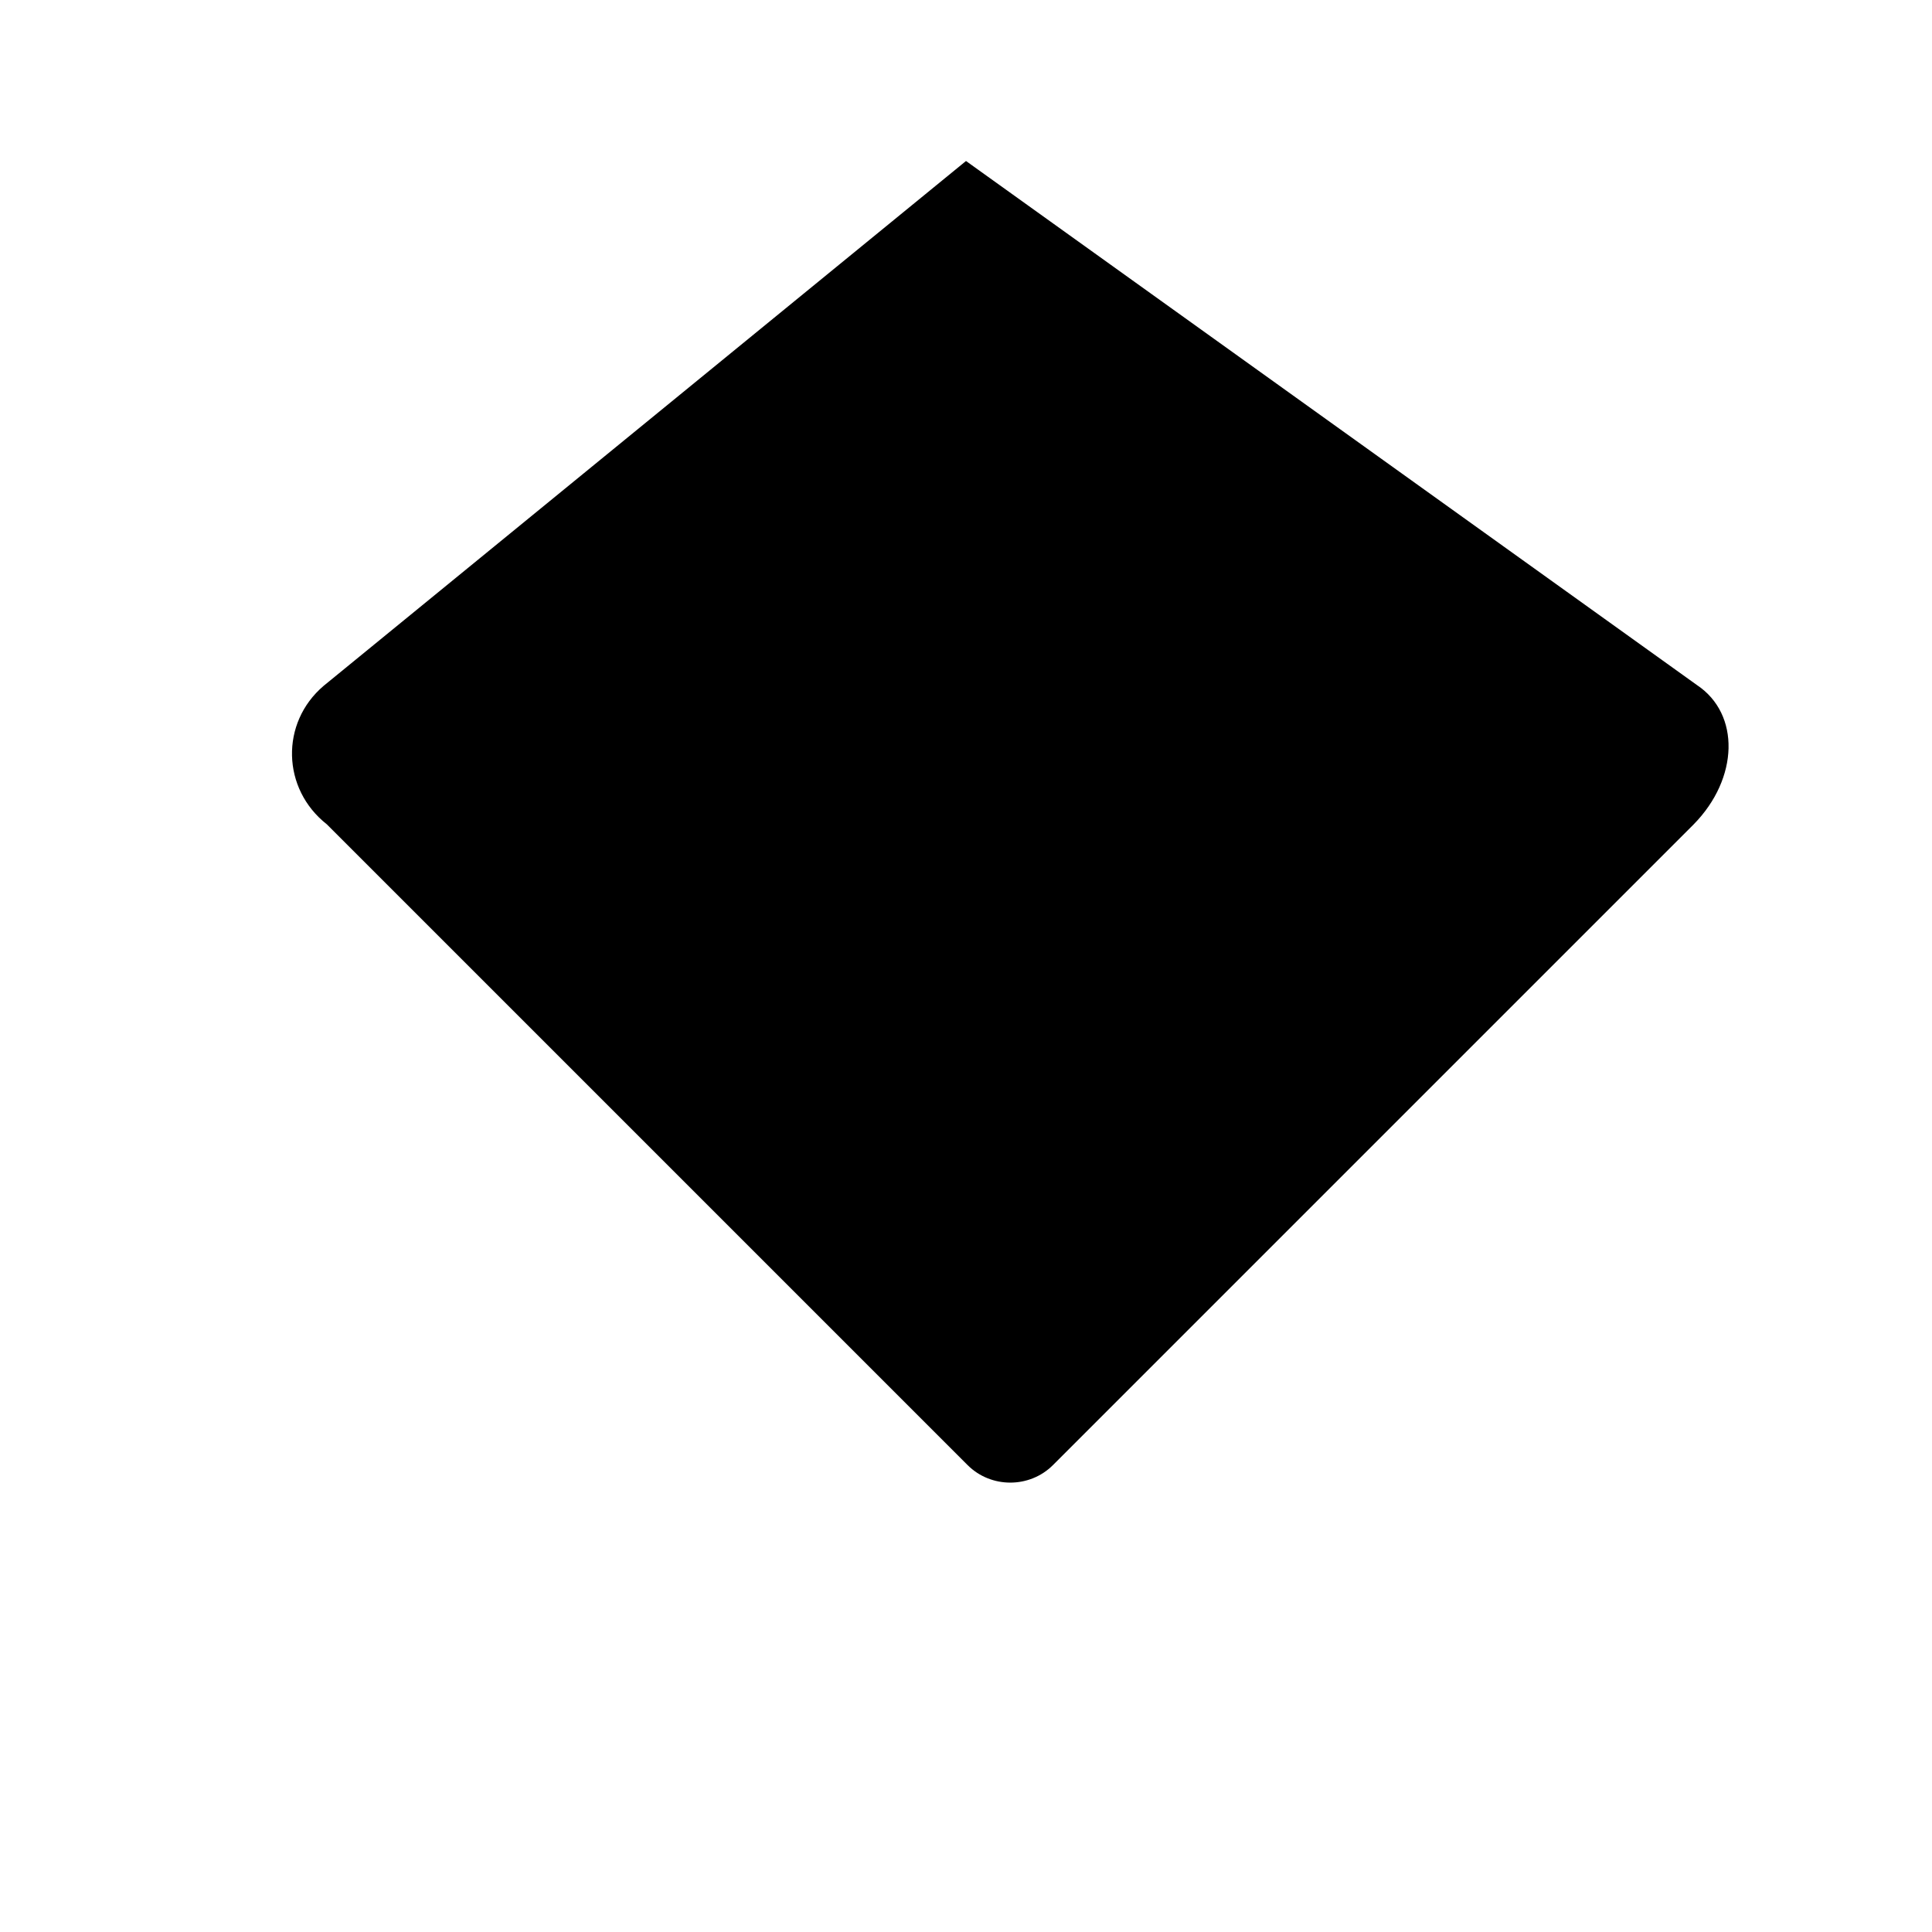<svg xmlns="http://www.w3.org/2000/svg" class="icon icon-flask" viewBox="0 0 24 24">
    <path d="M12 2L4.02 8.52c-.54 .46-.52 1.28 .04 1.72l7.96 7.96c.29 .29 .77 .29 1.06 0l7.96-7.96c.56-.57 .58-1.37 .04-1.73L12 2zm0 6.8L7 8l5 5 5-4.8L12 8.8z">
    </path>
</svg>